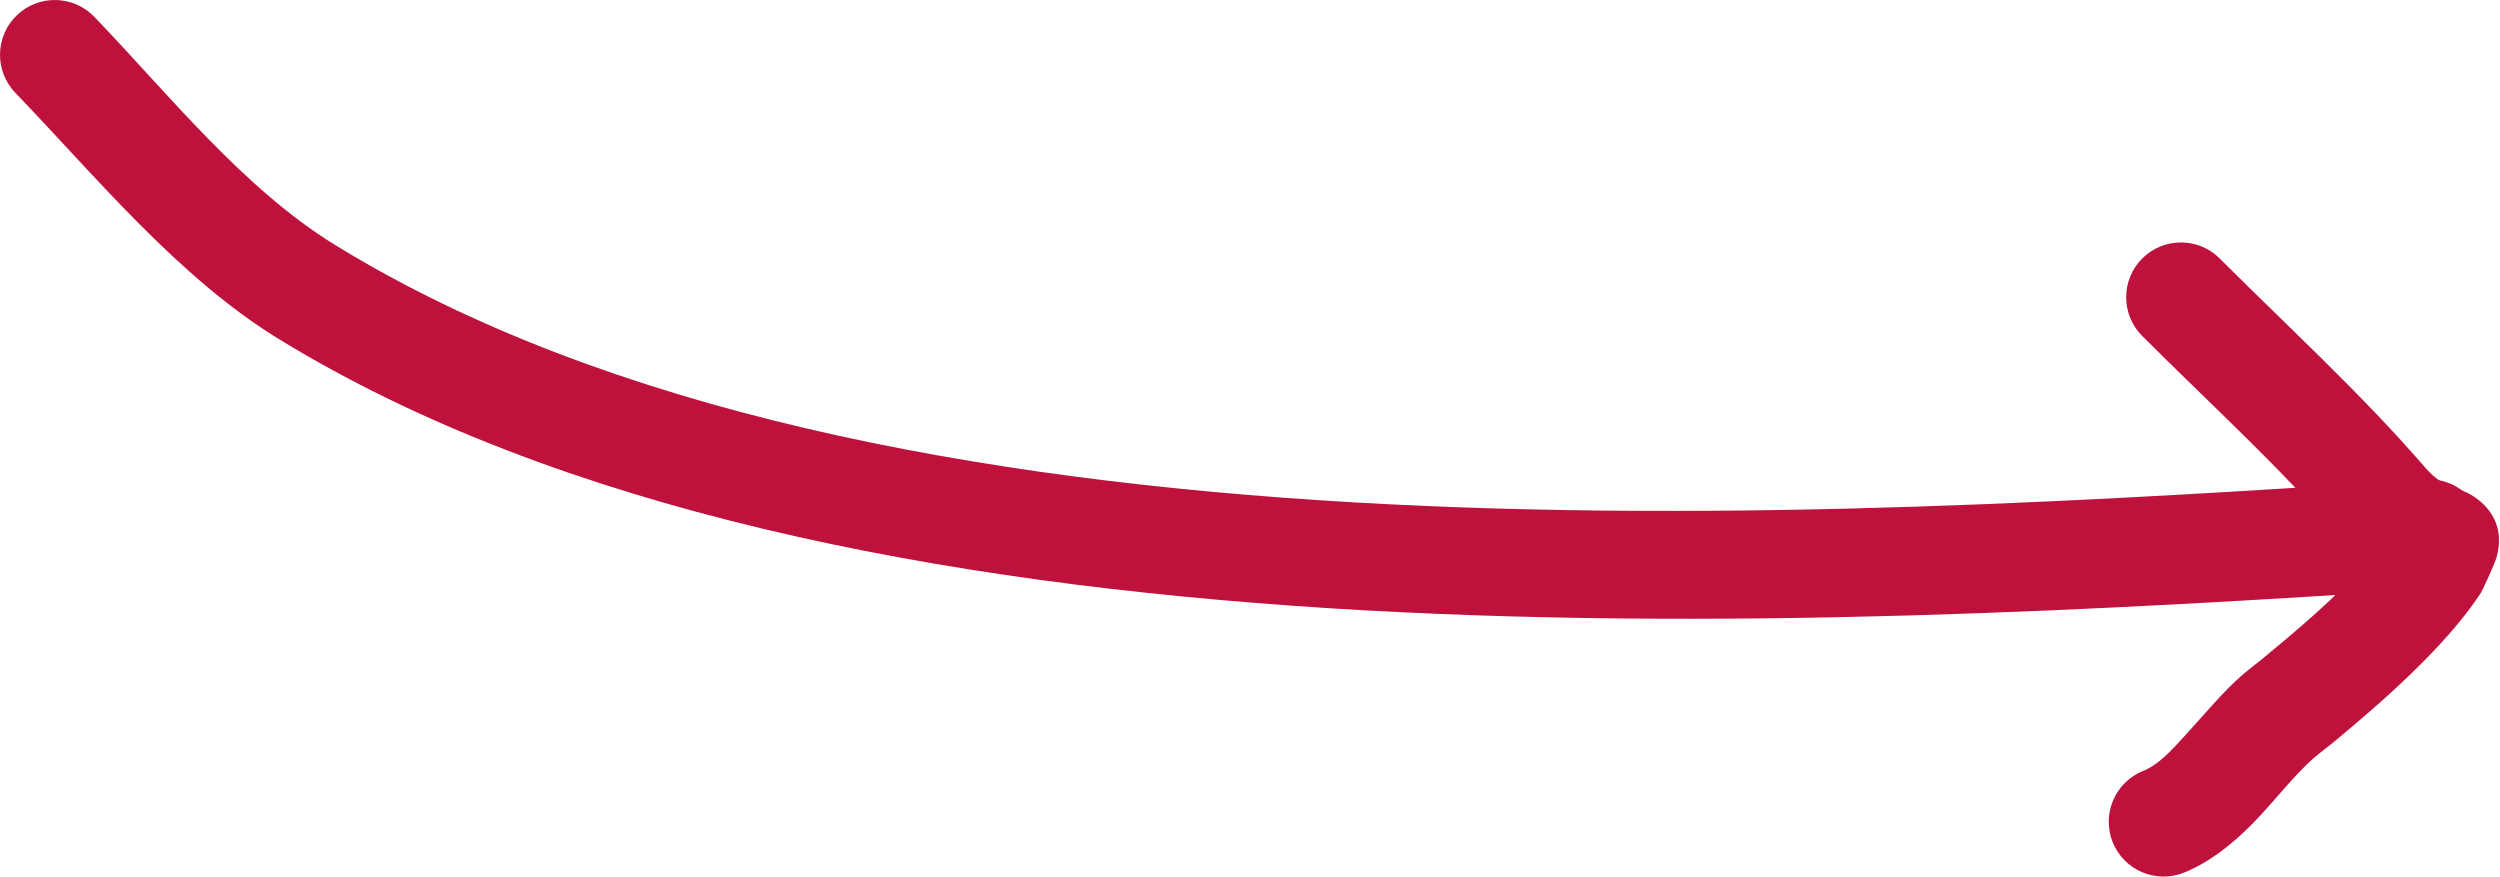 <?xml version="1.0" encoding="UTF-8" standalone="no"?>
<!DOCTYPE svg PUBLIC "-//W3C//DTD SVG 1.1//EN" "http://www.w3.org/Graphics/SVG/1.1/DTD/svg11.dtd">
<svg width="100%" height="100%" viewBox="0 0 365 128" version="1.1" xmlns="http://www.w3.org/2000/svg" xmlns:xlink="http://www.w3.org/1999/xlink" xml:space="preserve" xmlns:serif="http://www.serif.com/" style="fill-rule:evenodd;clip-rule:evenodd;stroke-linejoin:round;stroke-miterlimit:2;">
    <g transform="matrix(1,0,0,1,-119.609,-43.882)">
        <path fill="rgb(190, 18, 60)" d="M121.846,57.431C133.606,69.646 145.605,84.368 160.324,93.387C242.166,143.535 382.516,135.865 474.762,129.849C479.168,129.562 482.511,125.751 482.224,121.345C481.937,116.939 478.126,113.596 473.72,113.883C384.274,119.716 248.042,128.371 168.683,79.745C155.097,71.42 144.228,57.61 133.373,46.334C130.311,43.153 125.242,43.057 122.061,46.119C118.88,49.181 118.784,54.25 121.846,57.431Z" />
    </g>
    <g transform="matrix(1,0,0,1,-119.609,-43.882)">
        <path fill="rgb(190, 18, 60)" d="M465.052,126.085C460.614,131.201 454.736,136.075 450.05,139.961C449.077,140.768 448.055,141.514 447.096,142.336C444.223,144.799 441.414,148.233 438.469,151.441C436.595,153.482 434.753,155.532 432.494,156.442C428.399,158.094 426.415,162.759 428.066,166.854C429.717,170.949 434.382,172.933 438.477,171.282C442.049,169.841 445.353,167.293 448.395,164.219C451.59,160.991 454.472,157.088 457.509,154.485C458.402,153.719 459.358,153.028 460.264,152.277C467.364,146.389 476.584,138.389 481.763,130.523C482.103,130.006 483.887,126.072 484.113,125.234C485.808,118.965 480.761,116.24 479.628,115.739C477.106,114.627 475.855,114.655 473.654,112.109C464.402,101.404 453.704,91.637 443.687,81.62C440.565,78.498 435.495,78.498 432.373,81.62C429.251,84.742 429.251,89.812 432.373,92.934C442.118,102.679 452.548,112.157 461.548,122.571C462.871,124.102 463.992,125.217 465.052,126.085Z" />
    </g>
</svg>